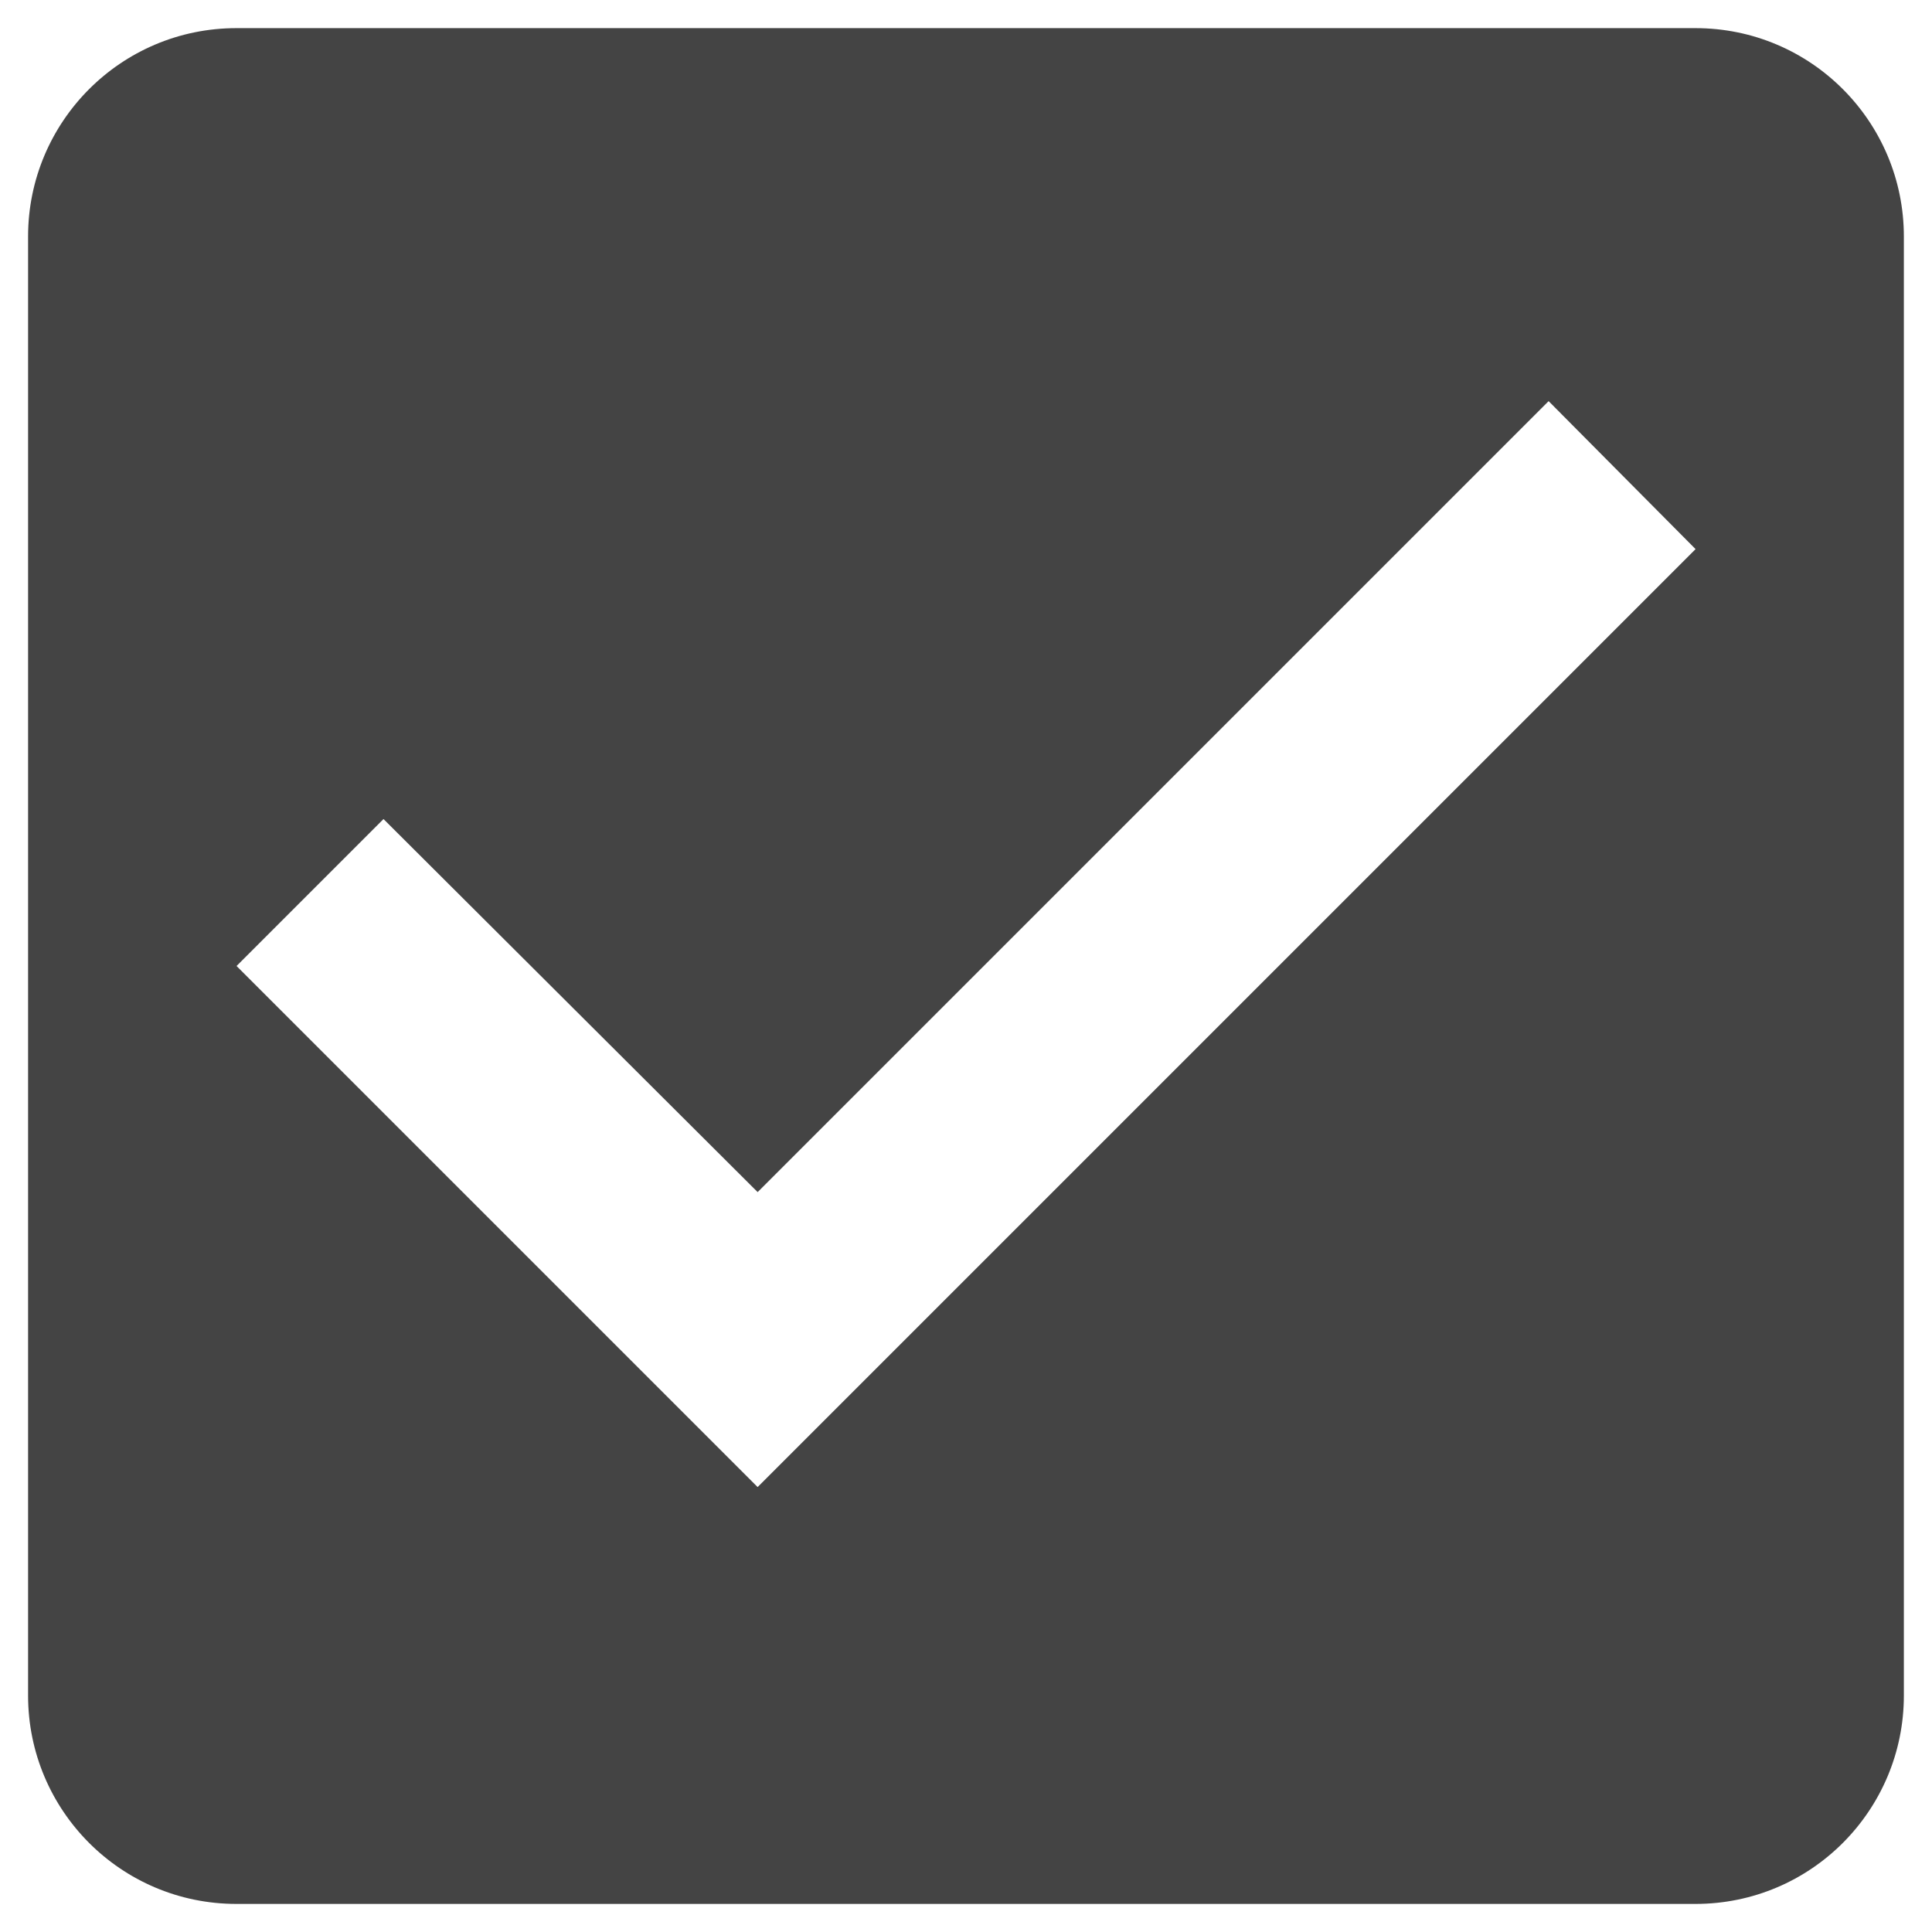 <?xml version="1.0" encoding="utf-8"?>
<!-- Generated by IcoMoon.io -->
<!DOCTYPE svg PUBLIC "-//W3C//DTD SVG 1.1//EN" "http://www.w3.org/Graphics/SVG/1.1/DTD/svg11.dtd">
<svg version="1.1" xmlns="http://www.w3.org/2000/svg" xmlns:xlink="http://www.w3.org/1999/xlink" width="32" height="32" viewBox="0 0 32 32">
<rect fill="#ffffff" x="0" y="0" width="32" height="32"></rect>
<path fill="#444444" d="M28.082 0.466h-24.165c-1.916 0-3.452 1.553-3.452 3.452v24.165c0 1.899 1.536 3.452 3.452 3.452h24.165c1.916 0 3.452-1.553 3.452-3.452v-24.165c0-1.899-1.536-3.452-3.452-3.452zM12.548 24.63l-8.63-8.63 2.434-2.434 6.197 6.179 13.101-13.101 2.434 2.451-15.534 15.534z"></path>
</svg>
